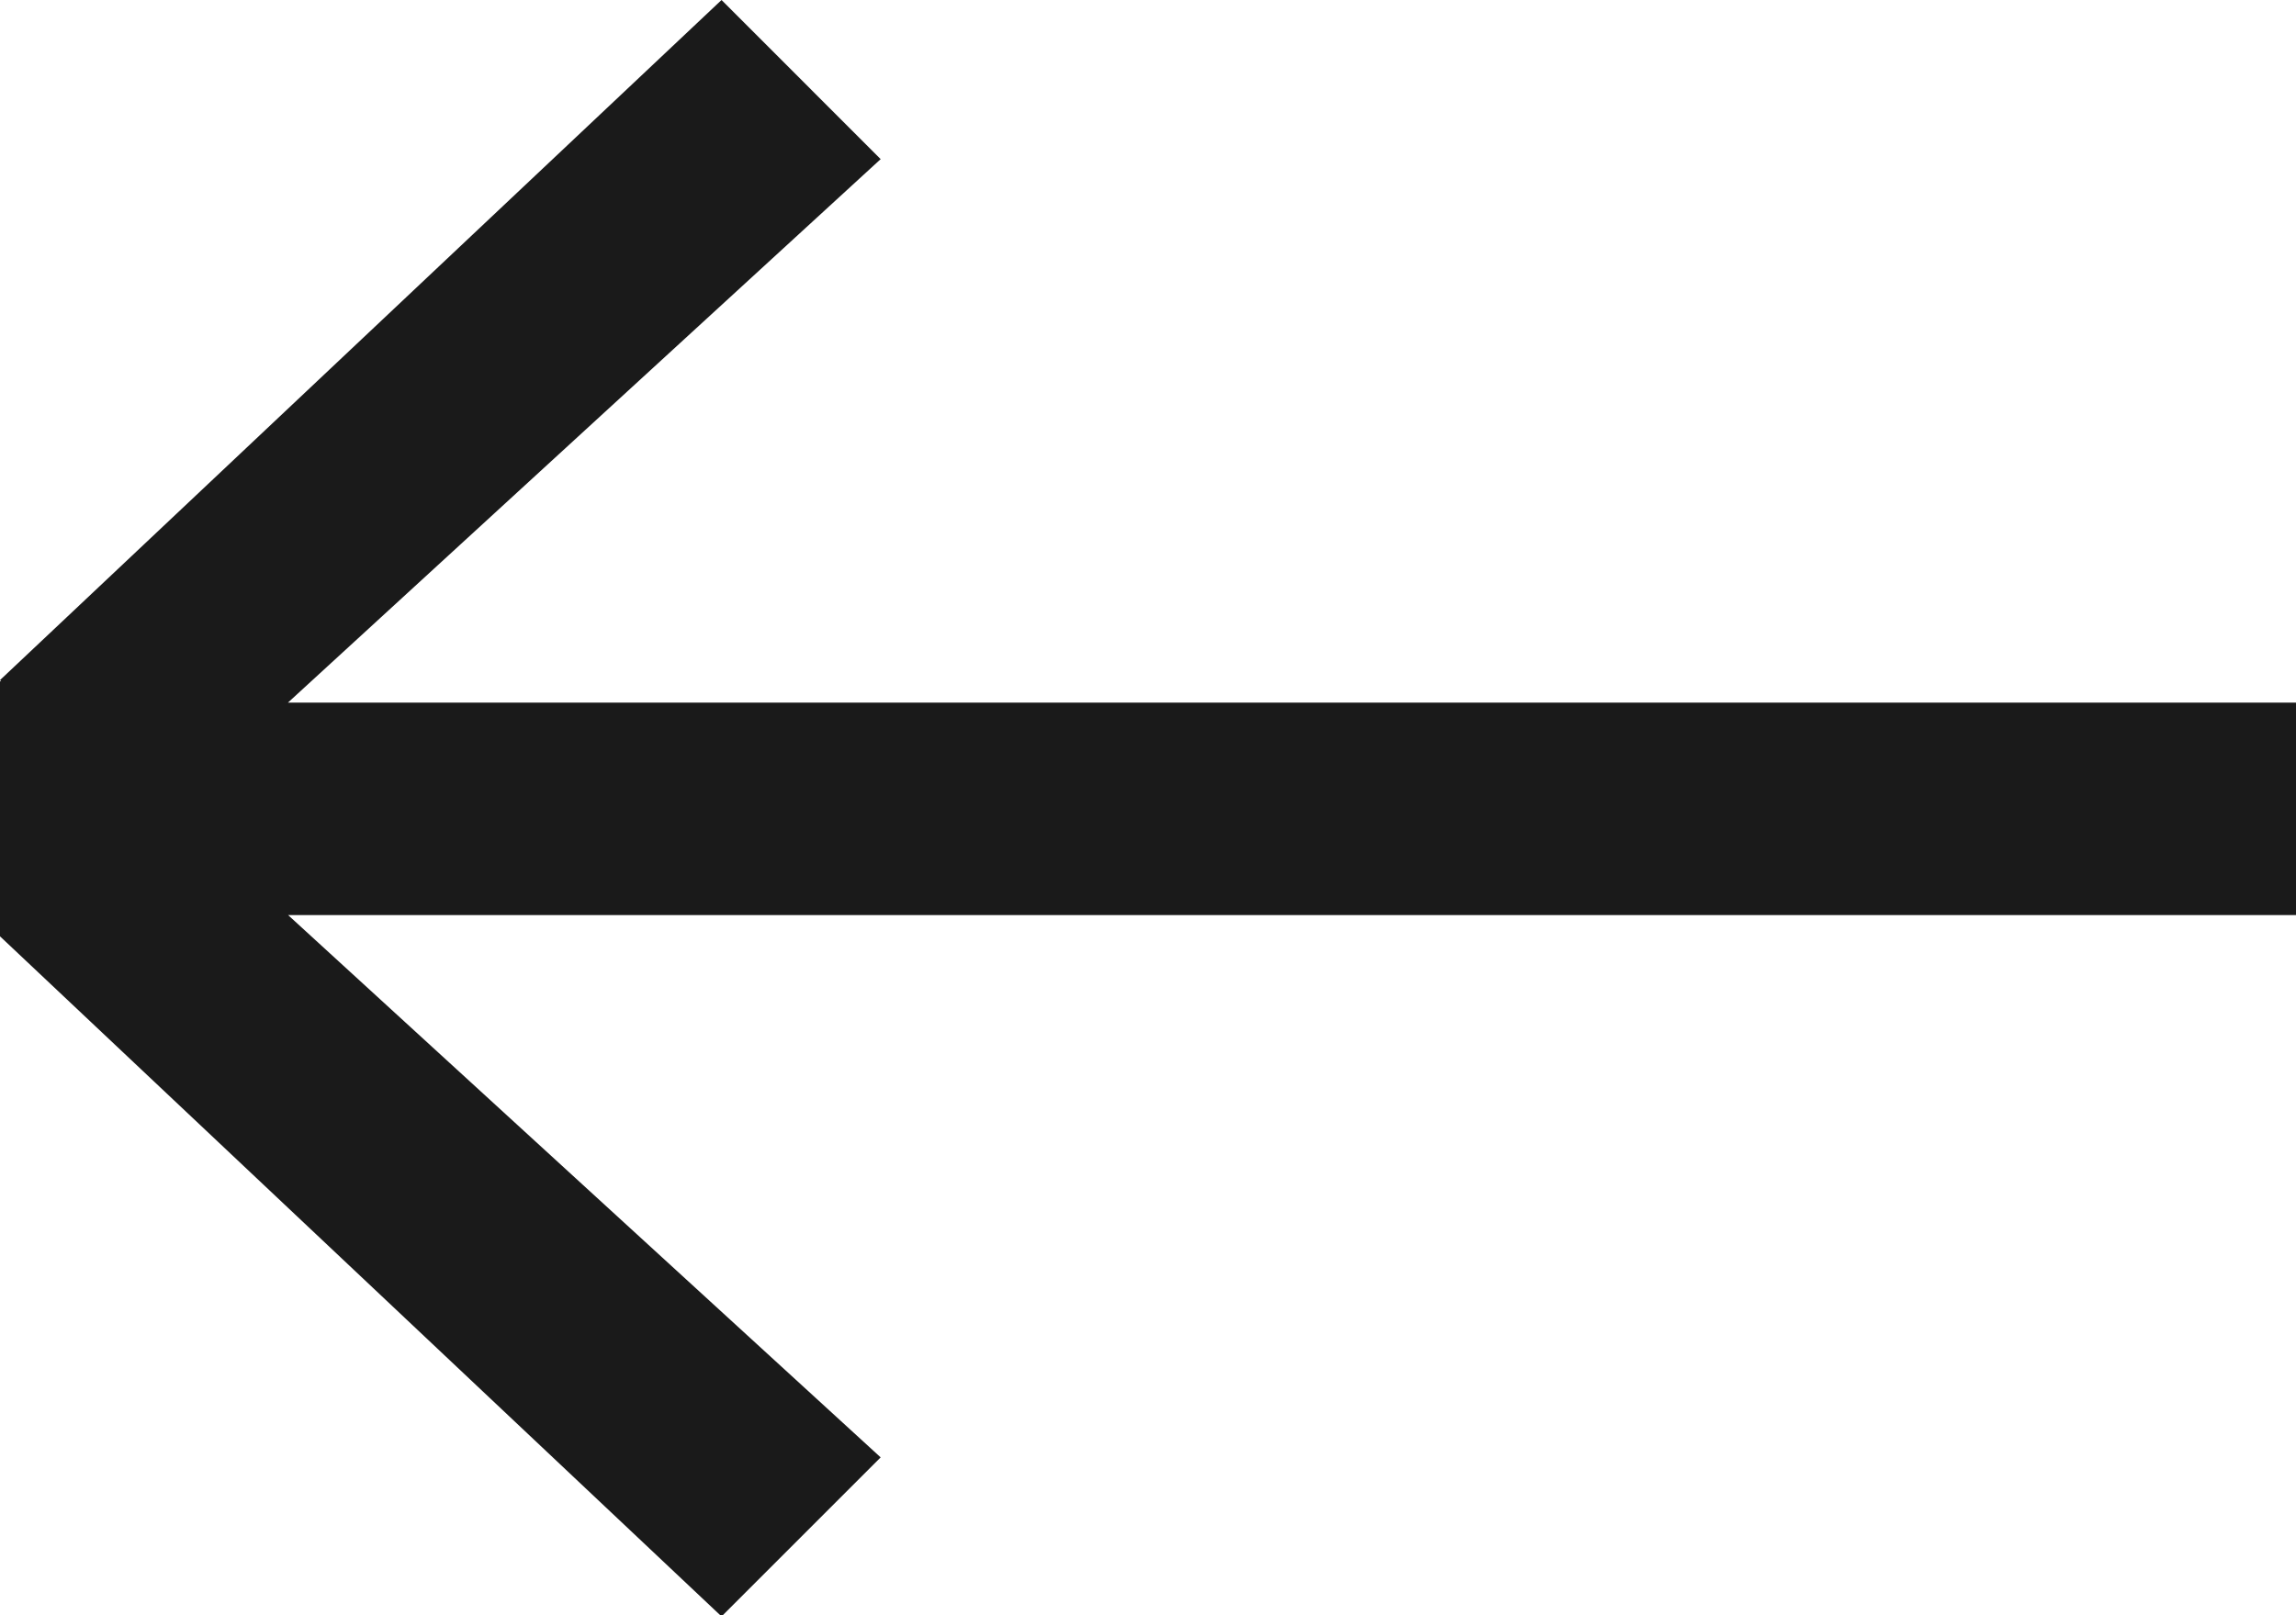 <svg xmlns="http://www.w3.org/2000/svg" width="27" height="19" viewBox="0 0 27 19">
  <g fill="none" fill-rule="evenodd" transform="matrix(-1 0 0 1 29 -5)">
    <polygon fill="#1A1A1A" points="20.515 5 18.644 6.872 25.614 13.265 2 13.265 2 15.764 25.612 15.764 18.644 22.143 20.515 24.014 29 16.014 29 13.014 28.986 13.014 29 13"/>
    <rect width="30" height="5" fill="#D8D8D8" opacity="0"/>
    <rect width="30" height="5" y="24.014" fill="#D8D8D8" opacity="0"/>
  </g>
</svg>
